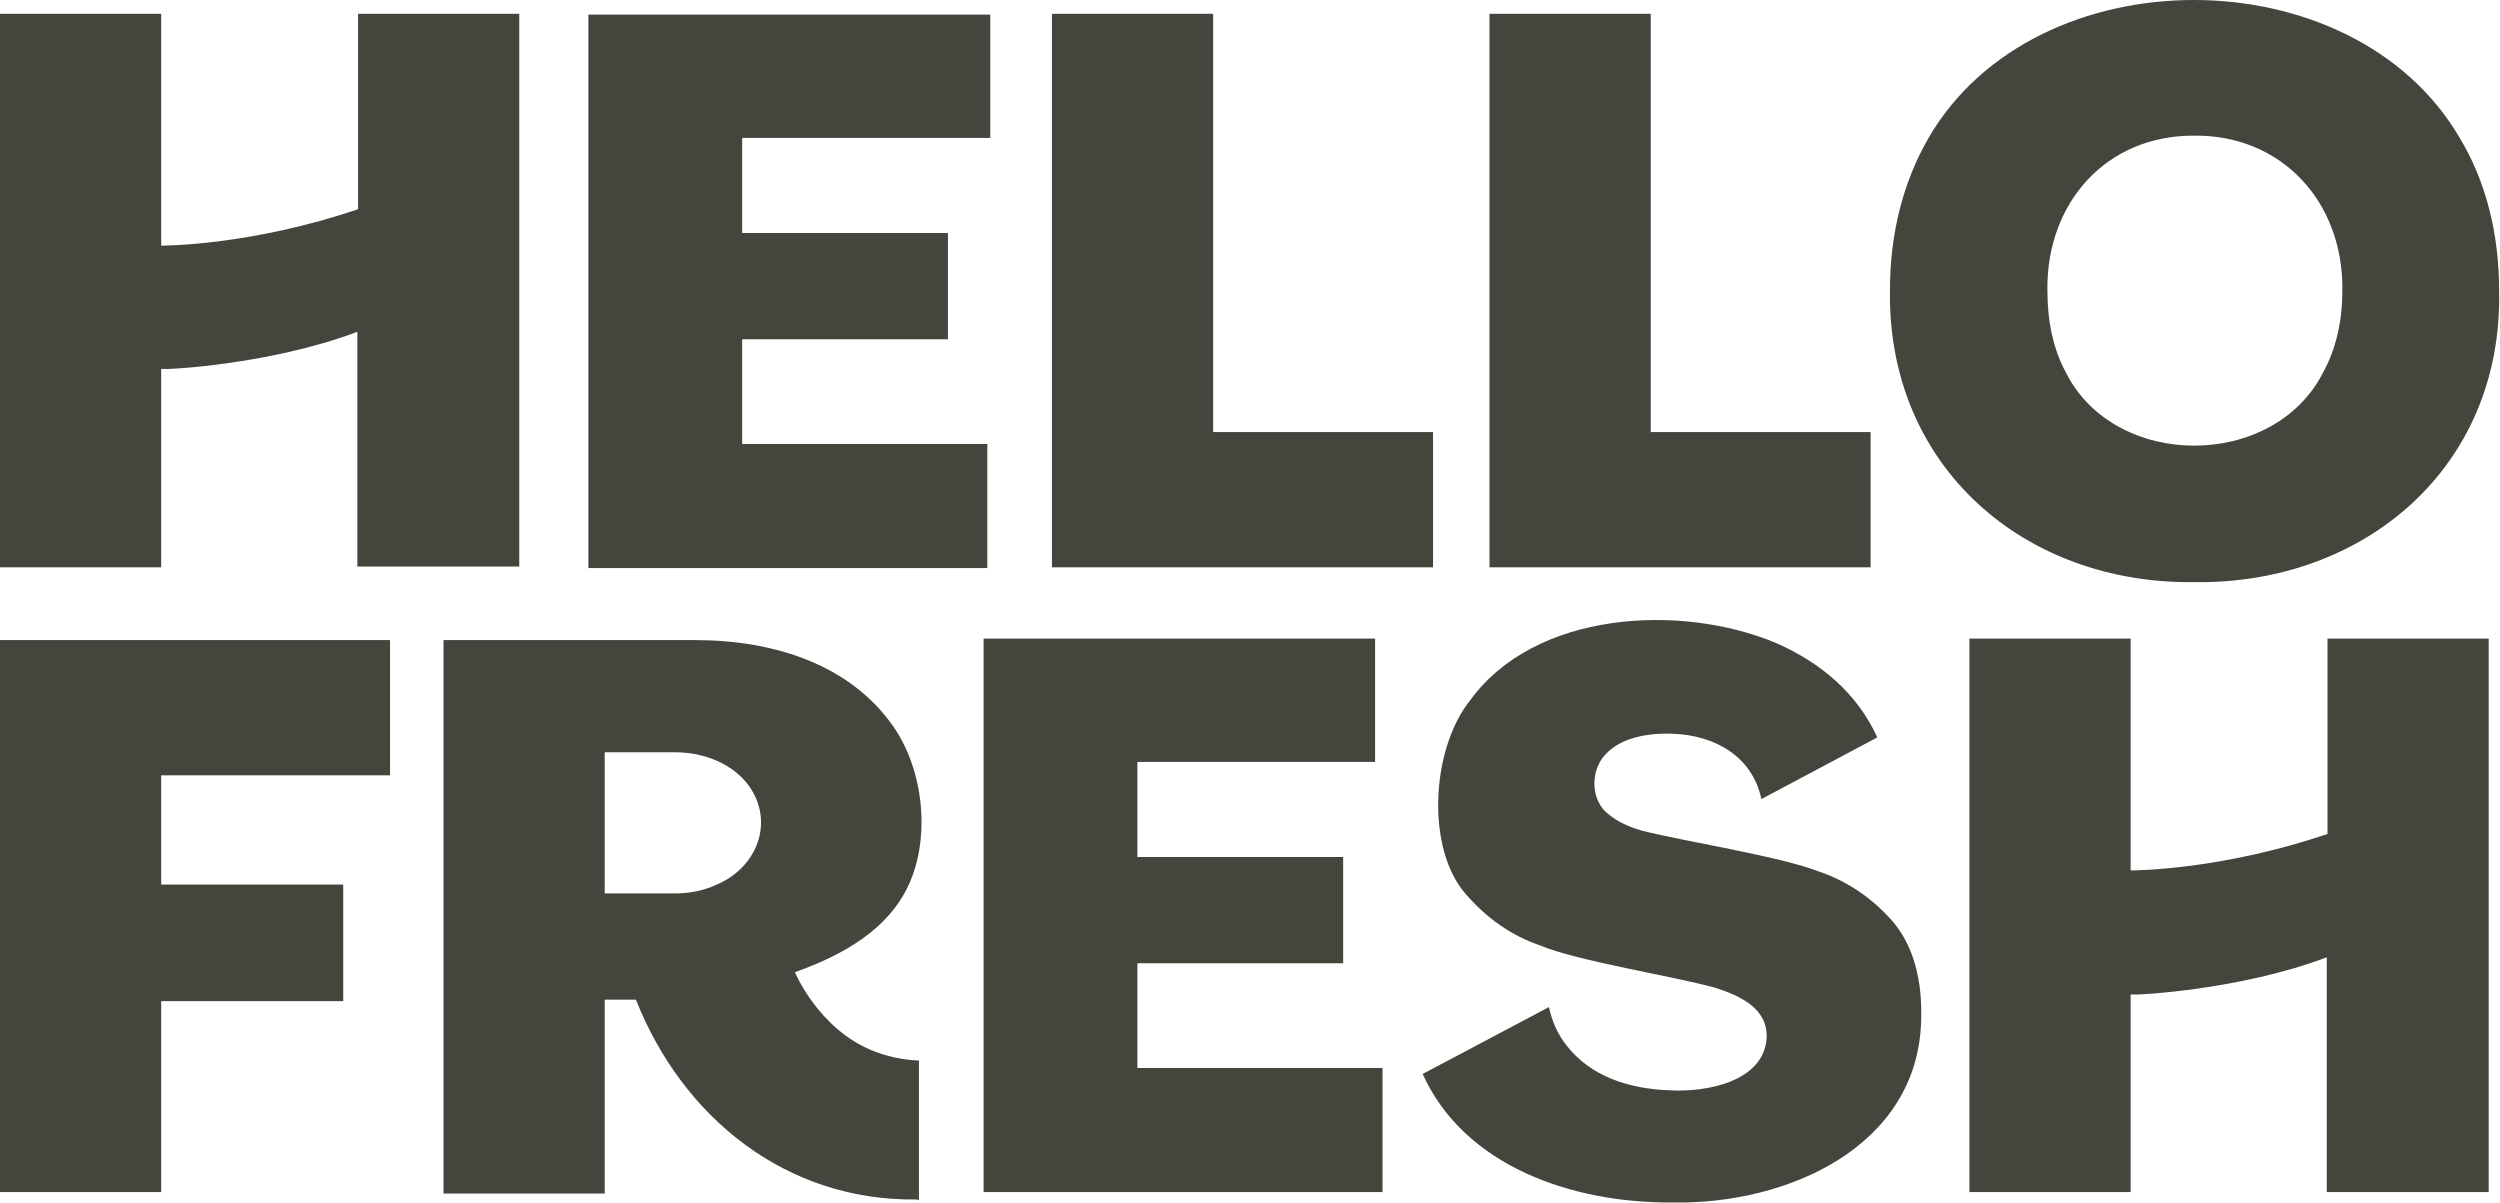 <svg width="79" height="38" viewBox="0 0 79 38" fill="none" xmlns="http://www.w3.org/2000/svg">
<path d="M31.082 37.669V20.18H43.453V24.077H35.941V27.082H42.444V30.439H35.941V33.749H43.688V37.669H31.082ZM78.643 37.669V20.18H73.549V26.354C70.215 27.481 67.539 27.505 67.328 27.505V20.18H62.234V37.669H67.328V31.425H67.469C67.398 31.448 70.732 31.308 73.525 30.251V37.669H78.643ZM5.094 37.669V31.636H10.846V27.951H5.094V24.5H12.325V20.227H0V37.669H5.094ZM31.199 17.95V14.03H23.452V10.72H29.955V7.363H23.452V4.358H31.293V0.461H18.593V17.95H31.199ZM59.111 17.927V13.654H52.163V0.437H47.068V17.927H59.111ZM45.284 17.927V13.654H38.336V0.437H33.241V17.927H45.284ZM69.347 4.287C72.14 4.264 74.065 6.423 74.018 9.194C74.018 10.18 73.807 11.048 73.408 11.776C71.835 14.851 66.835 14.851 65.285 11.776C64.886 11.048 64.698 10.156 64.698 9.194C64.651 6.423 66.553 4.264 69.347 4.287ZM69.347 18.396C74.722 18.466 79.089 14.757 78.972 9.194C78.972 7.362 78.549 5.719 77.727 4.358C74.347 -1.441 64.323 -1.464 60.942 4.358C60.144 5.743 59.722 7.362 59.722 9.194C59.651 14.757 63.971 18.466 69.347 18.396ZM16.409 17.927V0.437H11.315V6.611C7.982 7.738 5.305 7.762 5.094 7.762V0.437H0V17.927H5.094V11.659H5.235C5.165 11.682 8.498 11.541 11.292 10.485V17.903H16.409V17.927ZM52.843 37.998C56.482 38.069 60.59 36.237 60.708 32.27C60.755 30.932 60.449 29.875 59.816 29.124C59.158 28.373 58.36 27.833 57.445 27.528C56.224 27.058 53.242 26.589 51.928 26.26C51.505 26.143 51.13 25.979 50.848 25.744C50.261 25.321 50.238 24.359 50.731 23.842C51.224 23.302 52.069 23.162 52.843 23.185C54.205 23.232 55.379 23.913 55.66 25.251L59.323 23.302C58.689 21.917 57.562 20.955 56.13 20.321C53.102 19.053 48.5 19.311 46.458 22.129C45.214 23.678 45.05 26.847 46.341 28.279C46.998 29.03 47.773 29.57 48.665 29.875C49.839 30.369 52.843 30.838 54.205 31.214C55.003 31.472 55.872 31.871 55.825 32.81C55.731 34.172 53.947 34.524 52.749 34.453C51.458 34.406 50.261 34.007 49.51 33.045C49.228 32.693 49.04 32.27 48.946 31.824L44.956 33.937C46.27 36.848 49.674 38.022 52.843 37.998ZM19.109 28.232H21.339C21.809 28.232 22.255 28.138 22.654 27.951C23.922 27.411 24.485 25.979 23.663 24.828C23.147 24.124 22.231 23.772 21.339 23.772H19.109V28.232ZM28.945 37.904C24.837 37.951 21.574 35.322 20.095 31.589H19.109V37.716H14.015V20.227H21.973C24.462 20.227 26.879 21.002 28.241 22.974C29.18 24.335 29.415 26.448 28.71 27.974C28.077 29.336 26.715 30.157 25.119 30.721C25.119 30.721 25.846 32.481 27.537 33.186C27.983 33.373 28.499 33.491 29.039 33.514V37.928C28.992 37.904 28.969 37.904 28.945 37.904Z" fill="#44463E"/>
</svg>
